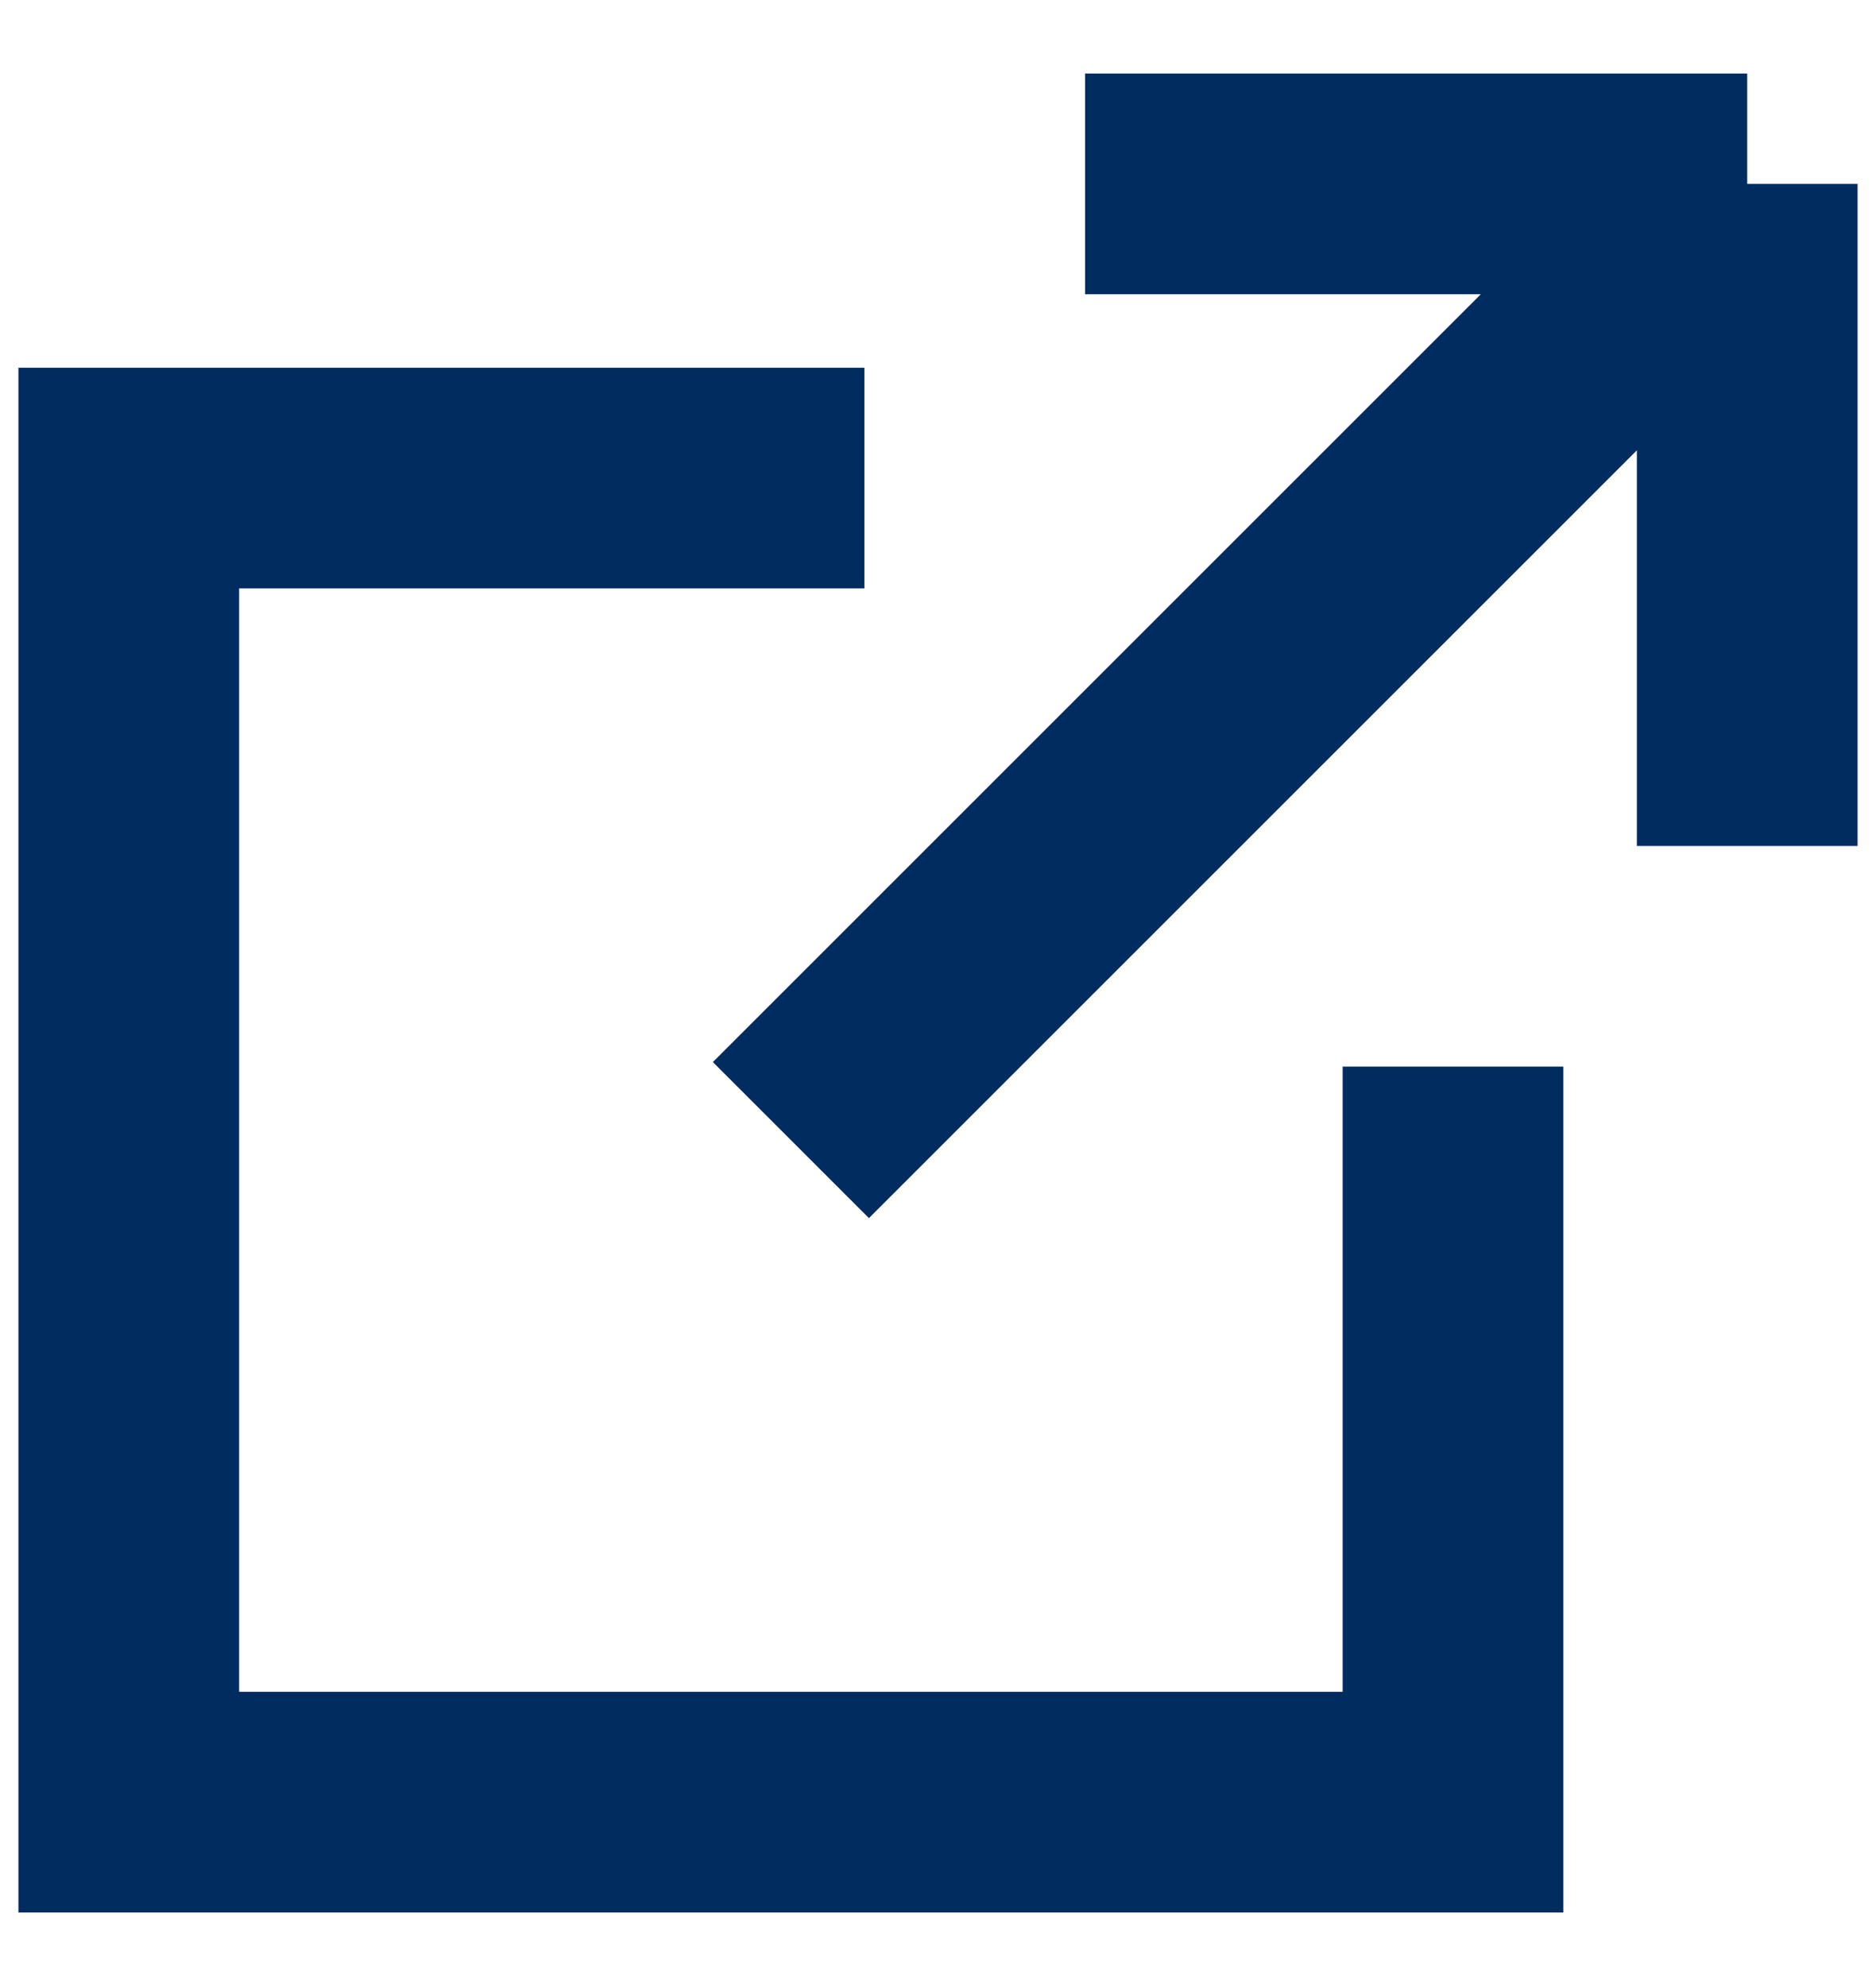 <svg width="17" height="18" viewBox="0 0 17 18" fill="none" xmlns="http://www.w3.org/2000/svg">
<path d="M13.167 9.667V16.333H1.167V4.333H7.833M9.833 1.667H15.833M15.833 1.667V7.667M15.833 1.667L7.167 10.333" stroke="#002C5F" stroke-width="2"/>
</svg>
